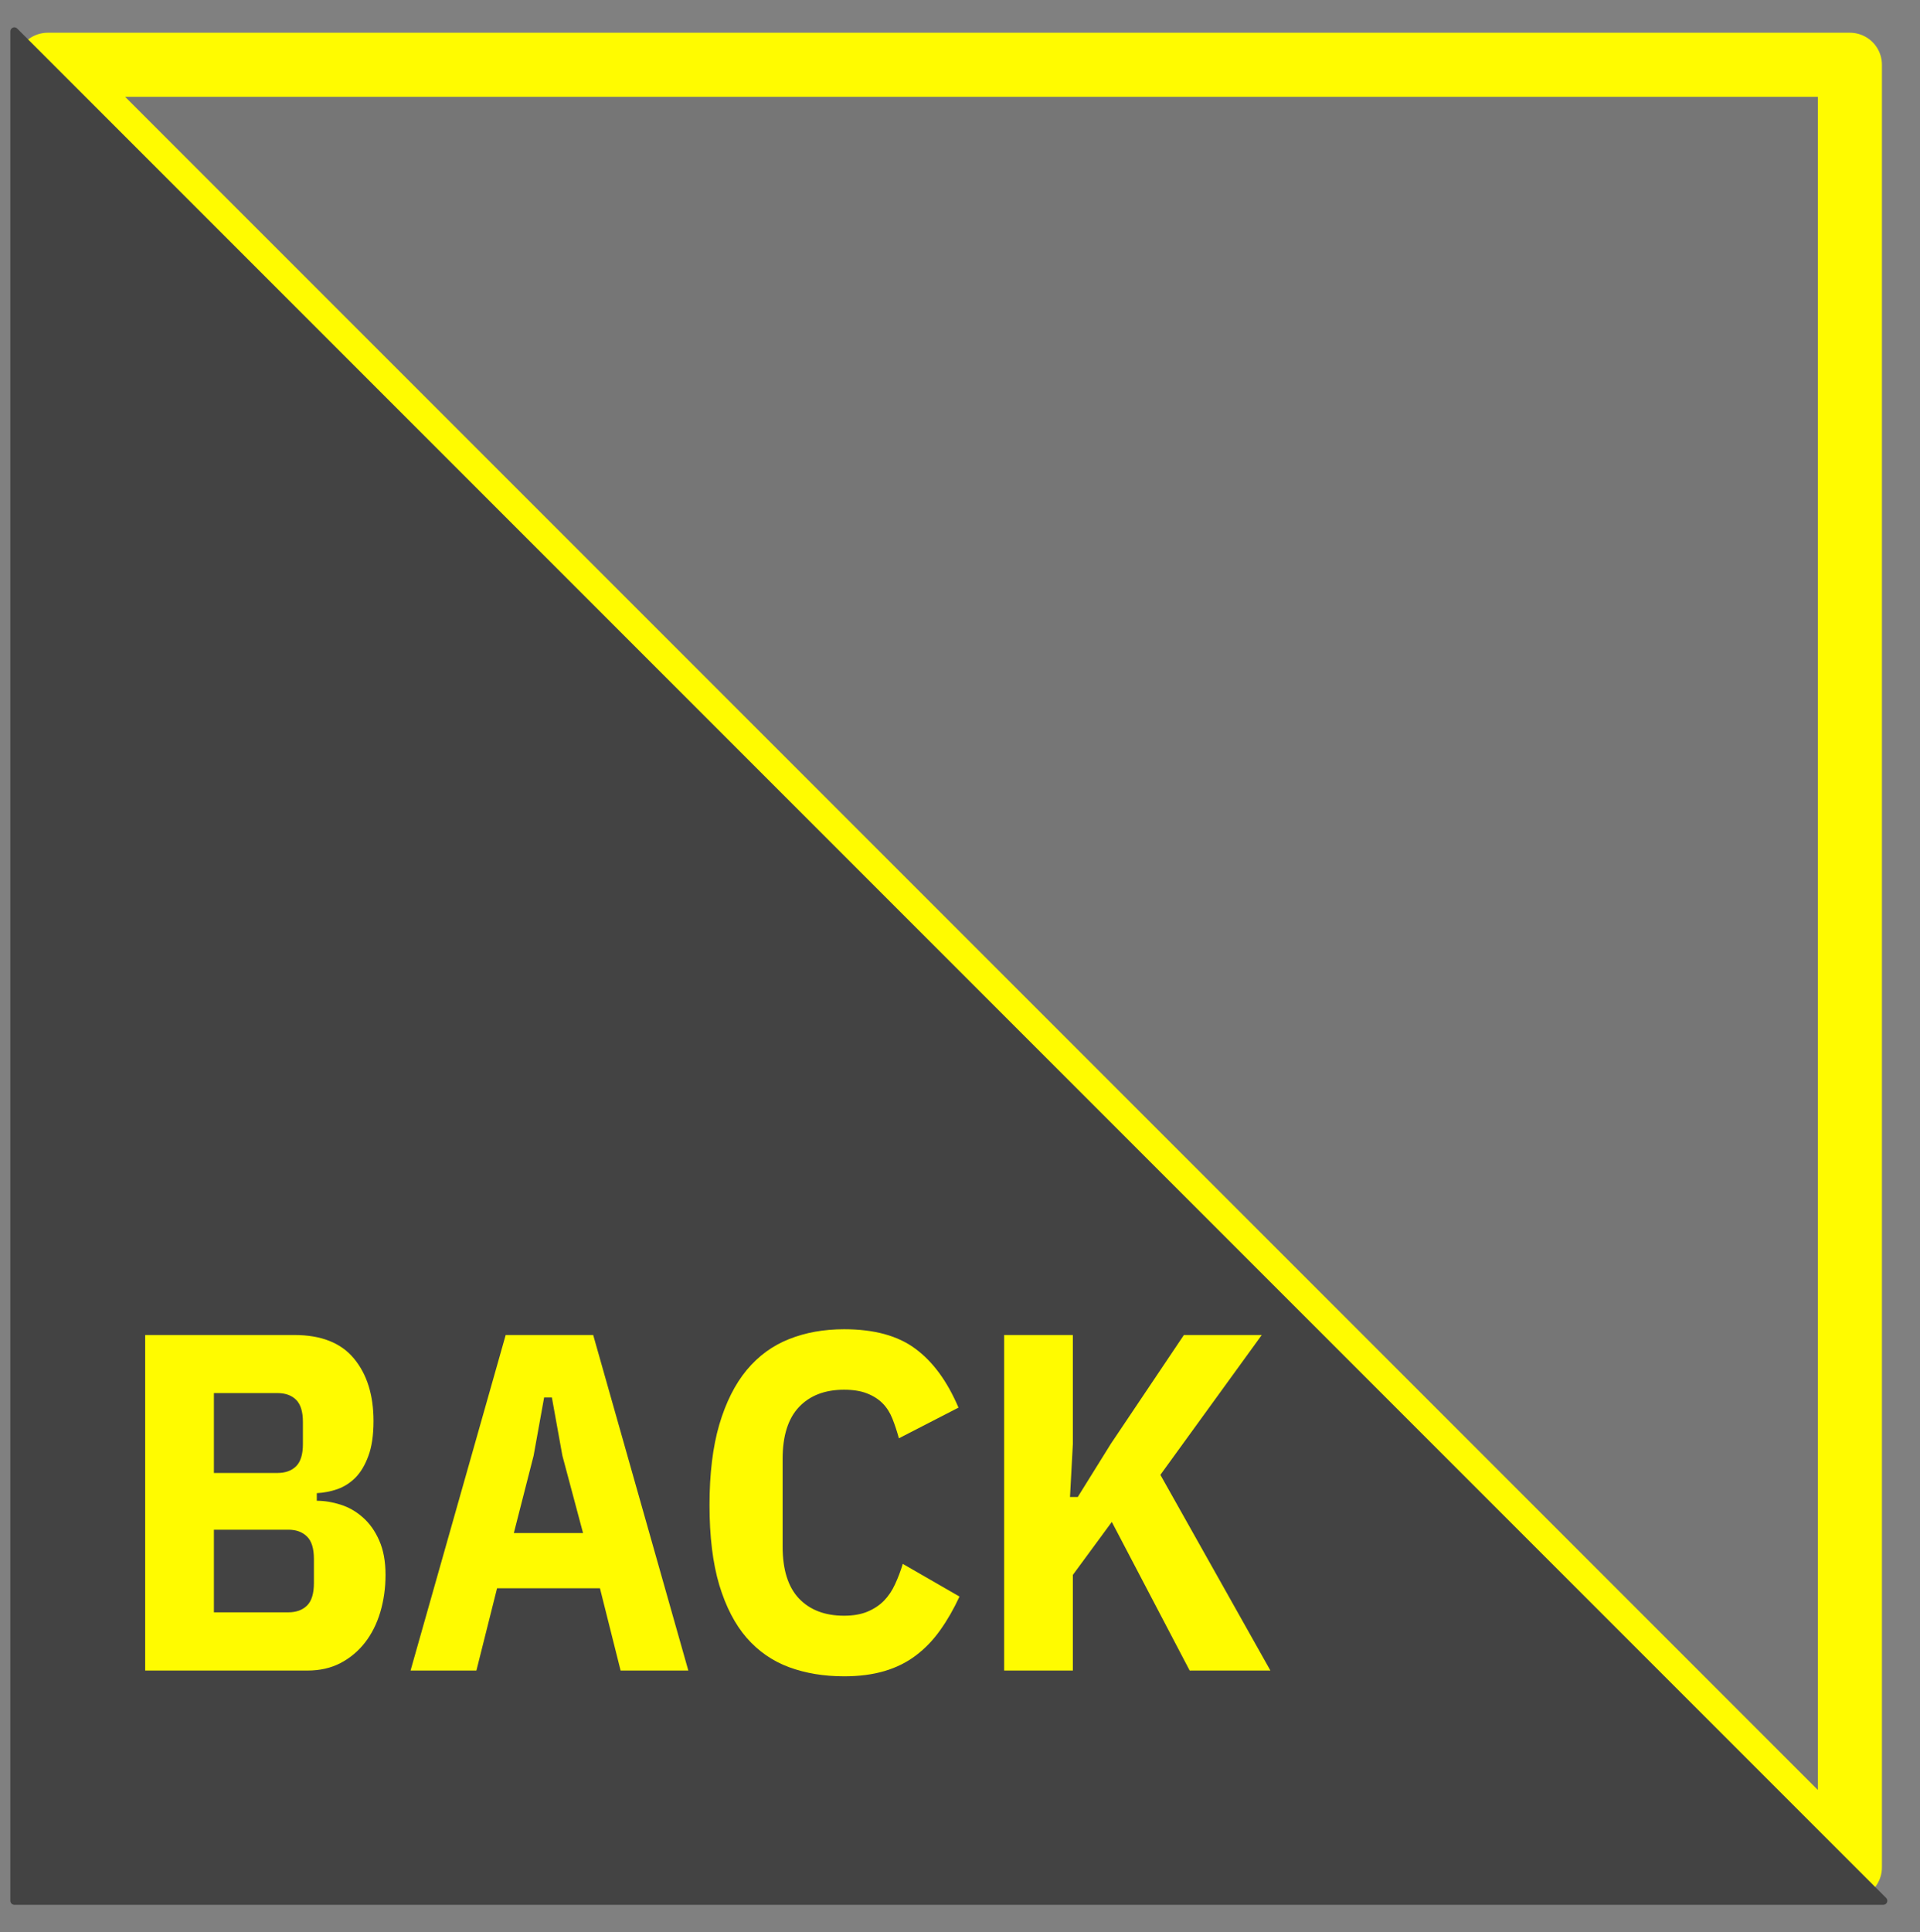 <svg version="1.1" viewBox="0.0 0.0 239.661 241.115" fill="none" stroke="none" stroke-linecap="square" stroke-miterlimit="10" xmlns:xlink="http://www.w3.org/1999/xlink" xmlns="http://www.w3.org/2000/svg"><rect x="0.0" y="0.0" width="239.661" height="241.115" fill="#808080" stroke="none"/><clipPath id="p.0"><path d="m0 0l239.661 0l0 241.115l-239.661 0l0 -241.115z" clip-rule="nonzero"/></clipPath><g clip-path="url(#p.0)"><path fill="#000000" fill-opacity="0.0" d="m0 0l239.661 0l0 241.115l-239.661 0z" fill-rule="evenodd"/><path fill="#666666" fill-opacity="0.361" d="m230.909 8.085l-224.945 0l224.945 224.945z" fill-rule="evenodd"/><path stroke="#fffb00" stroke-width="8.0" stroke-linejoin="round" stroke-linecap="butt" d="m230.909 8.085l-224.945 0l224.945 224.945z" fill-rule="evenodd"/><path fill="#434343" d="m1.791 237.203l233.291 0l-233.291 -233.291z" fill-rule="evenodd"/><path stroke="#434343" stroke-width="1.0" stroke-linejoin="round" stroke-linecap="butt" d="m1.791 237.203l233.291 0l-233.291 -233.291z" fill-rule="evenodd"/><path fill="#000000" fill-opacity="0.0" d="m-5.793 136.542l184.693 0l0 100.661l-184.693 0z" fill-rule="evenodd"/><path fill="#fffb00" d="m18.122 166.598l18.609 0q5.031 0 7.453 2.938q2.438 2.938 2.438 7.797q0 2.641 -0.641 4.359q-0.625 1.703 -1.609 2.703q-0.984 0.984 -2.25 1.438q-1.266 0.438 -2.578 0.5l0 0.953q1.438 0 2.969 0.484q1.531 0.484 2.781 1.594q1.266 1.109 2.047 2.891q0.781 1.766 0.781 4.281q0 2.453 -0.656 4.656q-0.656 2.188 -1.922 3.812q-1.266 1.609 -3.062 2.547q-1.797 0.922 -4.078 0.922l-20.281 0l0 -41.875zm8.578 34.609l9.297 0q1.453 0 2.312 -0.828q0.875 -0.844 0.875 -2.828l0 -3.0q0 -1.984 -0.875 -2.812q-0.859 -0.844 -2.312 -0.844l-9.297 0l0 10.312zm0 -17.391l7.922 0q1.5 0 2.344 -0.844q0.844 -0.844 0.844 -2.766l0 -2.75q0 -1.922 -0.844 -2.766q-0.844 -0.844 -2.344 -0.844l-7.922 0l0 9.969zm50.766 24.656l-2.578 -10.266l-12.844 0l-2.578 10.266l-8.219 0l11.875 -41.875l10.922 0l11.875 41.875l-8.453 0zm-7.266 -26.812l-1.312 -7.266l-0.969 0l-1.312 7.266l-2.469 9.656l8.641 0l-2.578 -9.656zm35.161 27.531q-3.781 0 -6.875 -1.141q-3.078 -1.141 -5.281 -3.656q-2.188 -2.516 -3.422 -6.594q-1.219 -4.094 -1.219 -9.969q0 -5.875 1.219 -10.047q1.234 -4.172 3.422 -6.812q2.203 -2.641 5.281 -3.859q3.094 -1.234 6.875 -1.234q5.641 0 8.906 2.438q3.281 2.422 5.375 7.344l-7.438 3.828q-0.359 -1.312 -0.812 -2.453q-0.453 -1.141 -1.234 -1.922q-0.781 -0.781 -1.953 -1.234q-1.156 -0.453 -2.844 -0.453q-3.594 0 -5.641 2.172q-2.031 2.156 -2.031 6.469l0 10.922q0 4.328 2.031 6.484q2.047 2.156 5.641 2.156q1.688 0 2.906 -0.5q1.234 -0.516 2.078 -1.375q0.844 -0.875 1.375 -2.047q0.547 -1.172 0.969 -2.547l7.078 4.078q-1.078 2.328 -2.406 4.188q-1.312 1.859 -3.031 3.156q-1.703 1.297 -3.922 1.953q-2.219 0.656 -5.047 0.656zm33.418 -19.266l-4.859 6.609l0 11.938l-8.578 0l0 -41.875l8.578 0l0 13.562l-0.359 6.656l0.969 0l4.141 -6.656l9.109 -13.562l9.719 0l-12.656 17.453l13.734 24.422l-10.078 0l-9.719 -18.547z" fill-rule="nonzero"/></g></svg>